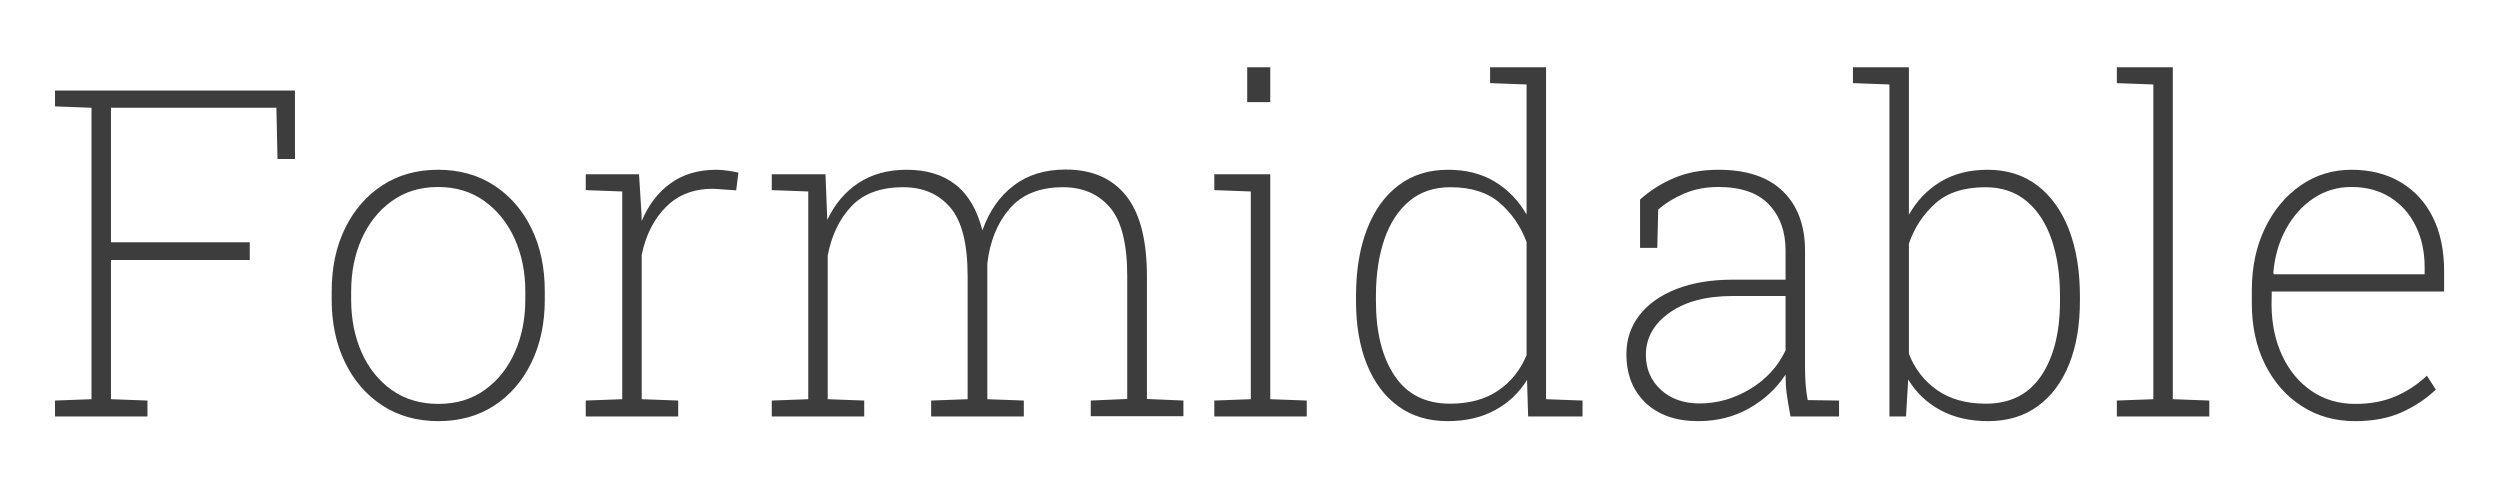<?xml version="1.0" encoding="UTF-8"?>
<svg width="818px" height="159px" viewBox="0 0 818 159" version="1.1" xmlns="http://www.w3.org/2000/svg" xmlns:xlink="http://www.w3.org/1999/xlink">
    <!-- Generator: Sketch 62 (91390) - https://sketch.com -->
    <title>Artboard</title>
    <desc>Created with Sketch.</desc>
    <g id="Artboard" stroke="none" stroke-width="1" fill="none" fill-rule="evenodd">
        <path d="M48.249,136.258 L48.249,131.058 L36.311,130.618 L36.311,85.062 L81.721,85.062 L81.721,79.275 L36.311,79.275 L36.311,35.257 L90.437,35.257 L90.803,52.029 L96.516,52.029 L96.516,29.617 L18,29.617 L18,34.817 L29.938,35.257 L29.938,130.618 L18,131.058 L18,136.258 L48.249,136.258 Z M143.464,137.796 C150.397,137.796 156.464,136.111 161.665,132.742 C166.865,129.373 170.93,124.686 173.859,118.68 C176.789,112.674 178.254,105.789 178.254,98.025 L178.254,98.025 L178.254,95.315 C178.254,87.503 176.789,80.618 173.859,74.661 C170.93,68.704 166.853,64.029 161.628,60.635 C156.403,57.242 150.3,55.545 143.317,55.545 C136.384,55.545 130.317,57.242 125.117,60.635 C119.917,64.029 115.852,68.704 112.922,74.661 C109.992,80.618 108.527,87.503 108.527,95.315 L108.527,95.315 L108.527,98.025 C108.527,105.789 109.992,112.662 112.922,118.643 C115.852,124.625 119.929,129.312 125.153,132.706 C130.378,136.099 136.481,137.796 143.464,137.796 Z M143.464,132.156 C137.556,132.156 132.465,130.643 128.193,127.615 C123.92,124.588 120.637,120.499 118.342,115.347 C116.047,110.196 114.899,104.422 114.899,98.025 L114.899,98.025 L114.899,95.315 C114.899,89.017 116.047,83.292 118.342,78.14 C120.637,72.989 123.92,68.875 128.193,65.799 C132.465,62.723 137.507,61.185 143.317,61.185 C149.177,61.185 154.243,62.723 158.515,65.799 C162.788,68.875 166.083,72.989 168.403,78.14 C170.722,83.292 171.882,89.017 171.882,95.315 L171.882,95.315 L171.882,98.025 C171.882,104.373 170.734,110.123 168.439,115.274 C166.145,120.425 162.873,124.527 158.625,127.579 C154.377,130.63 149.323,132.156 143.464,132.156 Z M221.906,136.258 L221.906,131.058 L209.968,130.618 L209.968,83.377 C211.335,76.834 214.008,71.585 217.988,67.63 C221.967,63.675 227.131,61.722 233.479,61.771 L233.479,61.771 L240.876,62.283 L241.608,56.497 C240.925,56.302 239.851,56.094 238.386,55.875 C236.921,55.655 235.578,55.545 234.357,55.545 C228.498,55.545 223.518,57.022 219.416,59.976 C215.314,62.93 212.165,67.044 209.968,72.317 L209.968,72.317 L209.895,69.9 L209.089,57.01 L191.657,57.01 L191.657,62.21 L203.596,62.649 L203.596,130.618 L191.657,131.058 L191.657,136.258 L221.906,136.258 Z M282.771,136.258 L282.771,131.058 L270.832,130.618 L270.832,83.597 C272.102,76.956 274.702,71.573 278.632,67.447 C282.563,63.321 288.19,61.258 295.515,61.258 C302.009,61.258 307.148,63.467 310.932,67.886 C314.716,72.305 316.608,79.812 316.608,90.408 L316.608,90.408 L316.608,130.618 L304.67,131.058 L304.67,136.258 L334.992,136.258 L334.992,131.058 L323.054,130.618 L323.054,86.233 C323.884,78.958 326.313,72.977 330.341,68.289 C334.37,63.602 340.192,61.258 347.81,61.258 C354.255,61.258 359.37,63.455 363.154,67.85 C366.938,72.244 368.83,79.739 368.83,90.335 L368.83,90.335 L368.83,130.545 L356.892,131.058 L356.892,136.185 L387.214,136.185 L387.214,131.058 L375.275,130.545 L375.275,90.481 C375.275,78.519 372.993,69.693 368.427,64.004 C363.862,58.316 357.282,55.472 348.688,55.472 C341.901,55.472 336.213,57.229 331.623,60.745 C327.033,64.261 323.64,69.144 321.442,75.394 C319.733,68.655 316.804,63.663 312.653,60.416 C308.503,57.168 303.181,55.545 296.687,55.545 C290.534,55.545 285.273,56.985 280.903,59.866 C276.533,62.747 273.127,66.775 270.686,71.951 L270.686,71.951 L270.1,57.01 L252.521,57.01 L252.521,62.21 L264.46,62.649 L264.46,130.618 L252.521,131.058 L252.521,136.258 L282.771,136.258 Z M415.632,33.426 L415.632,22 L408.088,22 L408.088,33.426 L415.632,33.426 Z M427.57,136.258 L427.57,131.058 L415.632,130.618 L415.632,57.01 L397.321,57.01 L397.321,62.21 L409.26,62.649 L409.26,130.618 L397.321,131.058 L397.321,136.258 L427.57,136.258 Z M473.64,137.796 C479.597,137.796 484.772,136.6 489.167,134.207 C493.562,131.814 497.053,128.519 499.641,124.319 L499.641,124.319 L500.007,136.258 L517.805,136.258 L517.805,131.058 L505.866,130.618 L505.866,22 L487.556,22 L487.556,27.2 L499.494,27.64 L499.494,70.193 C496.857,65.604 493.391,62.015 489.094,59.427 C484.797,56.839 479.694,55.545 473.786,55.545 C467.487,55.545 462.092,57.242 457.6,60.635 C453.107,64.029 449.665,68.826 447.272,75.027 C444.88,81.229 443.684,88.528 443.684,96.927 L443.684,96.927 L443.684,98.465 C443.684,106.473 444.88,113.418 447.272,119.302 C449.665,125.186 453.095,129.739 457.563,132.962 C462.031,136.185 467.39,137.796 473.64,137.796 Z M474.445,132.083 C466.438,132.083 460.395,129.043 456.318,122.964 C452.241,116.885 450.202,108.719 450.202,98.465 L450.202,98.465 L450.202,96.927 C450.202,89.896 451.118,83.707 452.949,78.36 C454.78,73.013 457.502,68.826 461.115,65.799 C464.729,62.771 469.221,61.258 474.592,61.258 C481.379,61.258 486.75,62.967 490.705,66.385 C494.66,69.803 497.59,74.075 499.494,79.202 L499.494,79.202 L499.494,116.189 C497.492,121.072 494.392,124.942 490.192,127.798 C485.993,130.655 480.744,132.083 474.445,132.083 Z M555.671,137.796 C561.872,137.796 567.451,136.38 572.407,133.548 C577.363,130.716 581.306,127.054 584.235,122.562 C584.235,124.905 584.357,126.98 584.602,128.787 C584.846,130.594 585.261,133.084 585.847,136.258 L585.847,136.258 L601.74,136.258 L601.74,131.058 L591.486,130.911 C591.145,129.153 590.913,127.396 590.791,125.638 C590.668,123.88 590.607,122.098 590.607,120.291 L590.607,120.291 L590.607,82.059 C590.607,73.807 588.203,67.325 583.393,62.613 C578.583,57.901 571.54,55.545 562.263,55.545 C556.892,55.545 552.106,56.424 547.907,58.182 C543.708,59.939 539.948,62.308 536.628,65.286 L536.628,65.286 L536.628,81.106 L542.268,81.106 L542.561,68.582 C544.953,66.482 547.81,64.725 551.13,63.309 C554.45,61.893 558.137,61.185 562.189,61.185 C569.66,61.185 575.202,63.101 578.815,66.934 C582.429,70.767 584.235,75.76 584.235,81.912 L584.235,81.912 L584.235,91.507 L566.95,91.507 C559.87,91.507 553.718,92.532 548.493,94.583 C543.269,96.634 539.24,99.49 536.408,103.152 C533.576,106.814 532.16,111.038 532.16,115.823 C532.16,122.513 534.26,127.847 538.459,131.827 C542.658,135.806 548.396,137.796 555.671,137.796 Z M556.11,132.01 C550.886,132.01 546.65,130.508 543.403,127.505 C540.156,124.502 538.532,120.706 538.532,116.116 C538.532,110.599 541.096,106.009 546.223,102.347 C551.35,98.685 558.259,96.854 566.95,96.854 L566.95,96.854 L584.235,96.854 L584.235,114.651 C581.696,119.974 577.814,124.197 572.59,127.322 C567.365,130.447 561.872,132.01 556.11,132.01 Z M650.52,137.796 C656.818,137.796 662.202,136.185 666.669,132.962 C671.137,129.739 674.567,125.186 676.96,119.302 C679.353,113.418 680.549,106.473 680.549,98.465 L680.549,98.465 L680.549,96.927 C680.549,88.528 679.34,81.229 676.923,75.027 C674.506,68.826 671.052,64.029 666.56,60.635 C662.067,57.242 656.672,55.545 650.373,55.545 C644.416,55.545 639.277,56.851 634.956,59.463 C630.634,62.076 627.18,65.677 624.592,70.267 L624.592,70.267 L624.592,22 L606.281,22 L606.281,27.2 L618.22,27.64 L618.22,136.258 L623.64,136.258 L624.372,124.173 C626.911,128.421 630.402,131.753 634.846,134.17 C639.289,136.587 644.514,137.796 650.52,137.796 Z M649.787,132.083 C643.342,132.083 638.007,130.594 633.784,127.615 C629.56,124.637 626.496,120.682 624.592,115.75 L624.592,115.75 L624.592,79.715 C626.398,74.49 629.279,70.108 633.234,66.568 C637.189,63.028 642.658,61.258 649.641,61.258 C654.963,61.258 659.443,62.771 663.081,65.799 C666.718,68.826 669.453,73.013 671.284,78.36 C673.115,83.707 674.03,89.896 674.03,96.927 L674.03,96.927 L674.03,98.465 C674.03,108.719 671.979,116.885 667.878,122.964 C663.776,129.043 657.746,132.083 649.787,132.083 Z M722.883,136.258 L722.883,131.058 L710.944,130.618 L710.944,22 L692.634,22 L692.634,27.2 L704.572,27.64 L704.572,130.618 L692.634,131.058 L692.634,136.258 L722.883,136.258 Z M770.637,137.796 C776.496,137.796 781.562,136.832 785.834,134.903 C790.107,132.974 793.83,130.496 797.004,127.469 L797.004,127.469 L794.074,122.928 C791.096,125.76 787.69,128.006 783.857,129.666 C780.024,131.326 775.617,132.156 770.637,132.156 C765.217,132.156 760.456,130.752 756.354,127.945 C752.253,125.137 749.055,121.292 746.76,116.409 C744.465,111.526 743.293,105.984 743.244,99.783 L743.244,99.783 L743.317,95.389 L799.714,95.389 L799.714,88.65 C799.714,81.912 798.493,76.077 796.052,71.146 C793.61,66.214 790.107,62.381 785.542,59.646 C780.976,56.912 775.593,55.545 769.392,55.545 C763.239,55.545 757.697,57.254 752.766,60.672 C747.834,64.09 743.94,68.765 741.083,74.698 C738.227,80.63 736.799,87.381 736.799,94.949 L736.799,94.949 L736.799,99.271 C736.799,106.839 738.251,113.516 741.157,119.302 C744.062,125.088 748.054,129.617 753.132,132.889 C758.21,136.16 764.045,137.796 770.637,137.796 Z M793.342,89.749 L744.05,89.749 L743.83,89.31 C744.27,83.987 745.649,79.202 747.968,74.954 C750.288,70.706 753.291,67.349 756.977,64.883 C760.664,62.417 764.802,61.185 769.392,61.185 C774.323,61.185 778.583,62.332 782.172,64.627 C785.761,66.922 788.52,70.047 790.449,74.002 C792.377,77.957 793.342,82.425 793.342,87.405 L793.342,87.405 L793.342,89.749 Z" id="Formidable" fill="#3D3D3D" fill-rule="nonzero"></path>
    </g>
</svg>